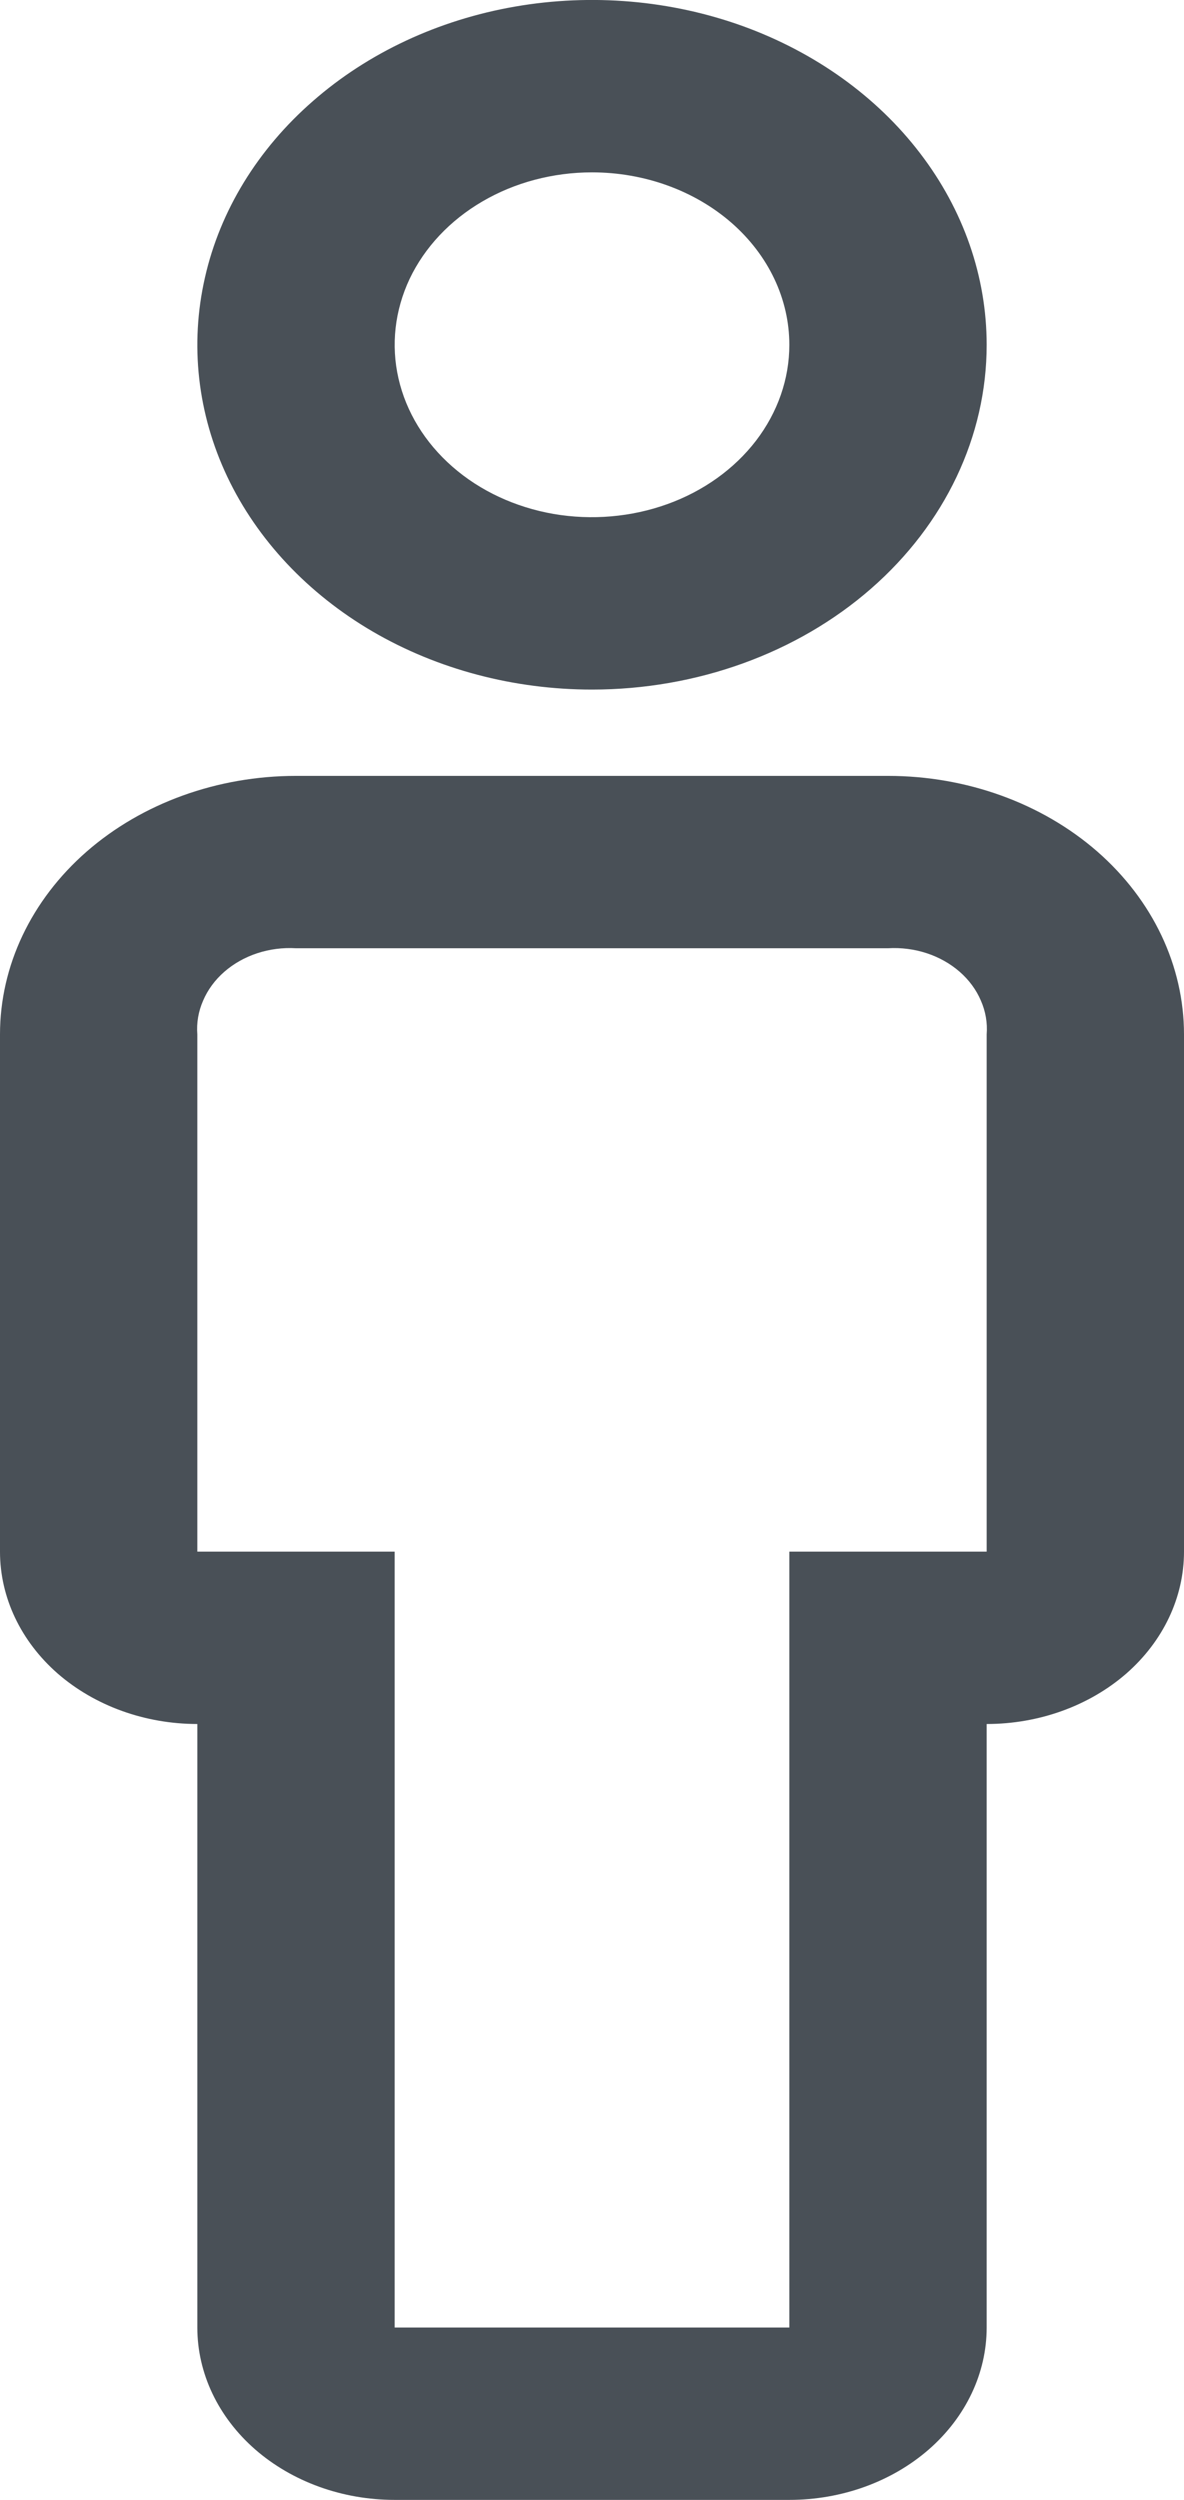 <svg width="9" height="19" viewBox="0 0 9 19" fill="none" xmlns="http://www.w3.org/2000/svg">
<path d="M6 19H3C2.602 19 2.221 18.862 1.939 18.616C1.658 18.37 1.5 18.037 1.5 17.69V13.103C1.102 13.103 0.721 12.965 0.439 12.72C0.158 12.474 0 12.141 0 11.793V7.862C0 7.341 0.237 6.841 0.659 6.472C1.081 6.104 1.653 5.897 2.25 5.897H6.75C7.347 5.897 7.919 6.104 8.341 6.472C8.763 6.841 9 7.341 9 7.862V11.793C9 12.141 8.842 12.474 8.561 12.72C8.279 12.965 7.898 13.103 7.5 13.103V17.69C7.5 18.037 7.342 18.37 7.061 18.616C6.779 18.862 6.398 19 6 19ZM2.25 7.207C2.15 7.201 2.049 7.214 1.955 7.245C1.861 7.276 1.776 7.324 1.705 7.386C1.634 7.448 1.579 7.523 1.544 7.605C1.508 7.687 1.493 7.775 1.5 7.862V11.793H3V17.69H6V11.793H7.5V7.862C7.507 7.775 7.492 7.687 7.456 7.605C7.421 7.523 7.366 7.448 7.295 7.386C7.224 7.324 7.139 7.276 7.045 7.245C6.951 7.214 6.85 7.201 6.75 7.207H2.25ZM4.5 5.241C3.907 5.241 3.327 5.088 2.833 4.8C2.34 4.512 1.955 4.102 1.728 3.624C1.501 3.145 1.442 2.618 1.558 2.109C1.673 1.601 1.959 1.134 2.379 0.768C2.798 0.401 3.333 0.151 3.915 0.05C4.497 -0.051 5.1 0.001 5.648 0.199C6.196 0.398 6.665 0.734 6.994 1.165C7.324 1.596 7.5 2.102 7.5 2.621C7.5 3.316 7.184 3.982 6.621 4.474C6.059 4.965 5.296 5.241 4.5 5.241ZM4.5 1.31C4.203 1.31 3.913 1.387 3.667 1.531C3.42 1.675 3.228 1.88 3.114 2.119C3.001 2.359 2.971 2.622 3.029 2.876C3.087 3.131 3.23 3.364 3.439 3.547C3.649 3.731 3.916 3.855 4.207 3.906C4.498 3.956 4.8 3.93 5.074 3.831C5.348 3.732 5.582 3.564 5.747 3.349C5.912 3.133 6 2.88 6 2.621C6 2.273 5.842 1.94 5.561 1.694C5.279 1.448 4.898 1.31 4.5 1.31Z" fill="#495057"/>
</svg>
